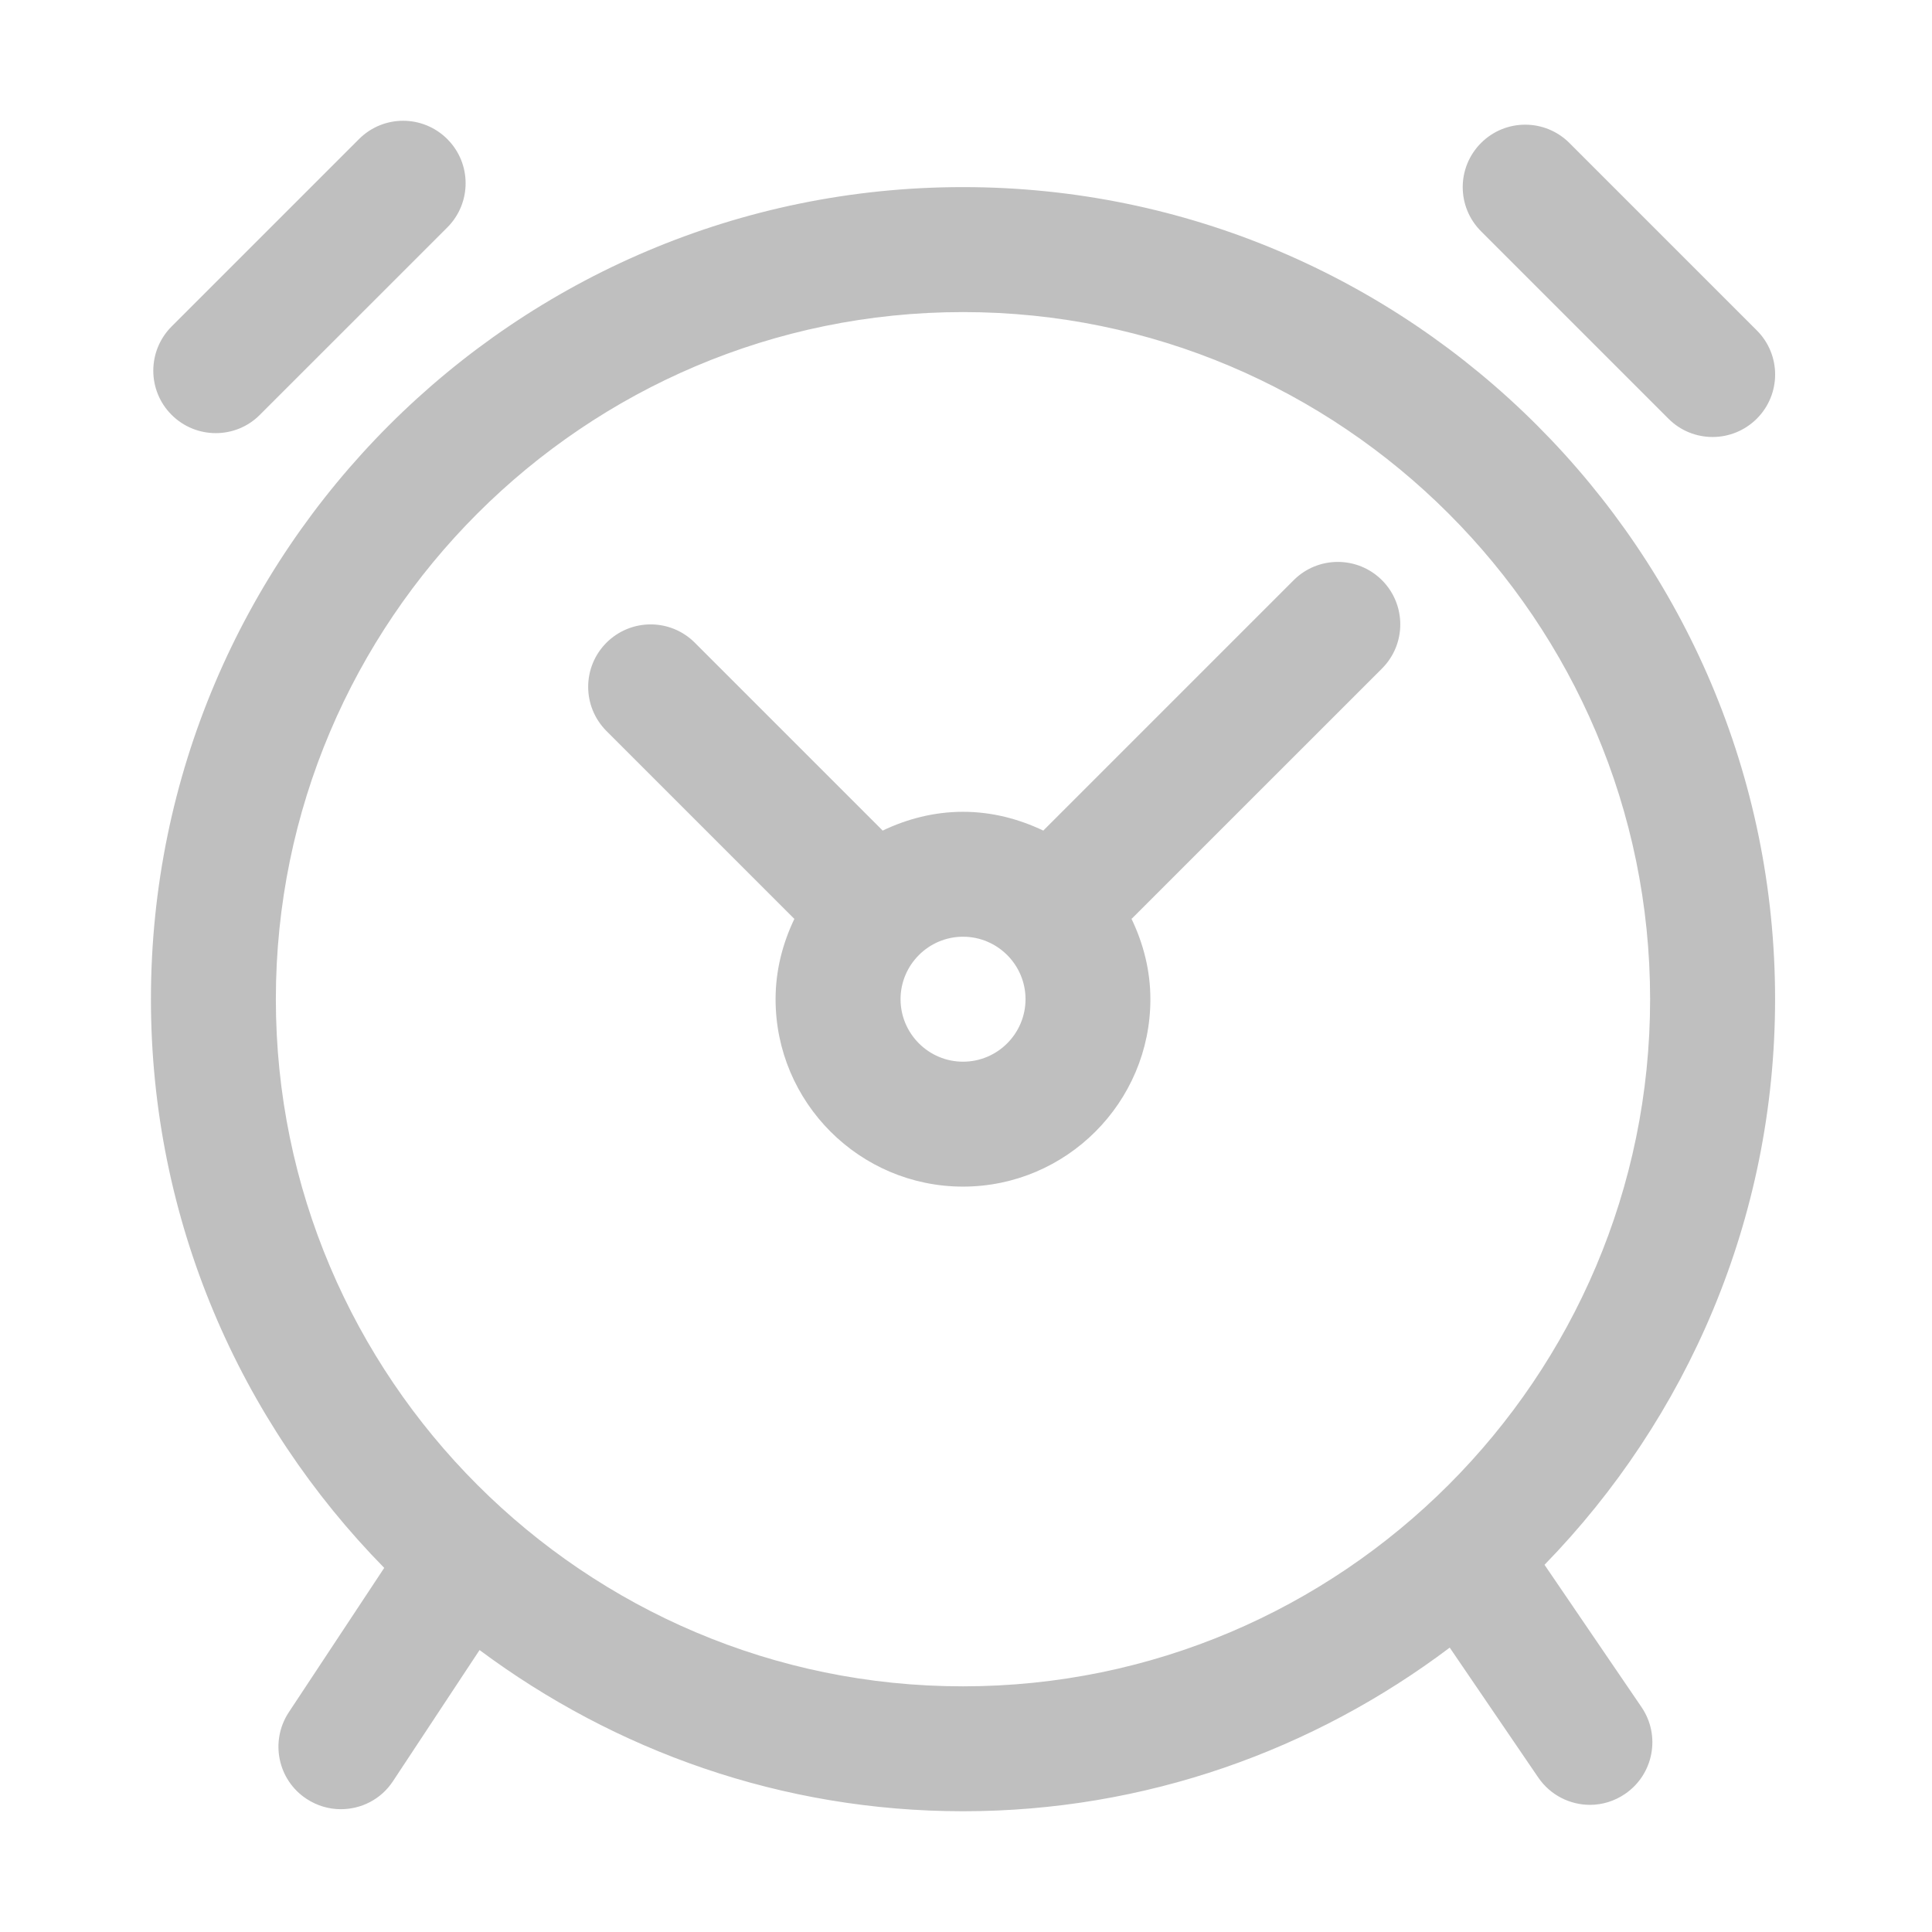 <?xml version="1.0" standalone="no"?><!DOCTYPE svg PUBLIC "-//W3C//DTD SVG 1.1//EN" "http://www.w3.org/Graphics/SVG/1.1/DTD/svg11.dtd"><svg t="1706878356844" class="icon" viewBox="0 0 1024 1024" version="1.1" xmlns="http://www.w3.org/2000/svg" p-id="4219" width="36" height="36" xmlns:xlink="http://www.w3.org/1999/xlink"><path d="M877.216 491.808M907.712 231.616c-8.48 0-16.96-3.232-23.392-9.696l-99.328-99.328c-12.96-12.96-12.96-33.856 0-46.816 12.928-12.928 33.856-12.928 46.816 0l99.328 99.328c12.96 12.928 12.96 33.856 0 46.816C924.672 228.352 916.192 231.616 907.712 231.616L907.712 231.616zM114.368 229.568c-8.48 0-16.96-3.232-23.424-9.696-12.928-12.928-12.928-33.856 0-46.816l99.328-99.328c12.928-12.96 33.856-12.96 46.816 0 12.928 12.928 12.928 33.856 0 46.816L137.76 219.84C131.328 226.336 122.848 229.568 114.368 229.568L114.368 229.568zM732.48 354.336c12.928-12.928 12.928-33.856 0-46.816-12.96-12.928-33.888-12.928-46.816 0l-132.448 132.448c-0.096 0.064-0.096 0.192-0.192 0.288-13.024-6.208-27.296-9.984-42.624-9.984-15.296 0-29.664 3.776-42.624 9.984-0.064-0.096-0.096-0.192-0.192-0.288l-99.328-99.328c-12.928-12.928-33.856-12.928-46.816 0-12.928 12.928-12.928 33.856 0 46.816l99.328 99.328c0.064 0.064 0.192 0.096 0.288 0.192-6.208 12.928-9.984 27.296-9.984 42.624 0 54.752 44.576 99.328 99.328 99.328 54.752 0 99.328-44.608 99.328-99.328 0-15.296-3.776-29.664-10.016-42.624 0.096-0.064 0.192-0.096 0.288-0.192L732.48 354.336 732.48 354.336zM510.432 562.72c-18.24 0-33.12-14.88-33.12-33.12 0-18.24 14.88-33.12 33.12-33.12 18.24 0 33.12 14.88 33.12 33.12C543.52 547.872 528.672 562.72 510.432 562.72L510.432 562.72zM818.624 829.376c75.456-77.504 122.208-183.296 122.208-299.808 0-237.312-193.088-430.4-430.432-430.4S80 292.256 80 529.6c0 117.312 47.296 223.68 123.648 301.408l-50.592 76.544c-10.048 15.264-5.888 35.808 9.376 45.856 5.632 3.712 11.968 5.504 18.208 5.504 10.752 0 21.28-5.152 27.648-14.848l45.888-69.504C325.856 927.936 414.368 960 510.432 960c96.8 0 185.984-32.512 257.952-86.72l46.944 68.864c6.4 9.376 16.832 14.464 27.392 14.464 6.432 0 12.928-1.92 18.592-5.792 15.136-10.336 19.008-30.912 8.736-45.984L818.624 829.376 818.624 829.376zM146.208 529.6c0-200.8 163.392-364.192 364.192-364.192 200.768 0 364.192 163.392 364.192 364.192 0 200.8-163.424 364.192-364.192 364.192C309.6 893.824 146.208 730.4 146.208 529.6L146.208 529.6zM146.208 529.6" fill="#bfbfbf" p-id="4220"></path></svg>